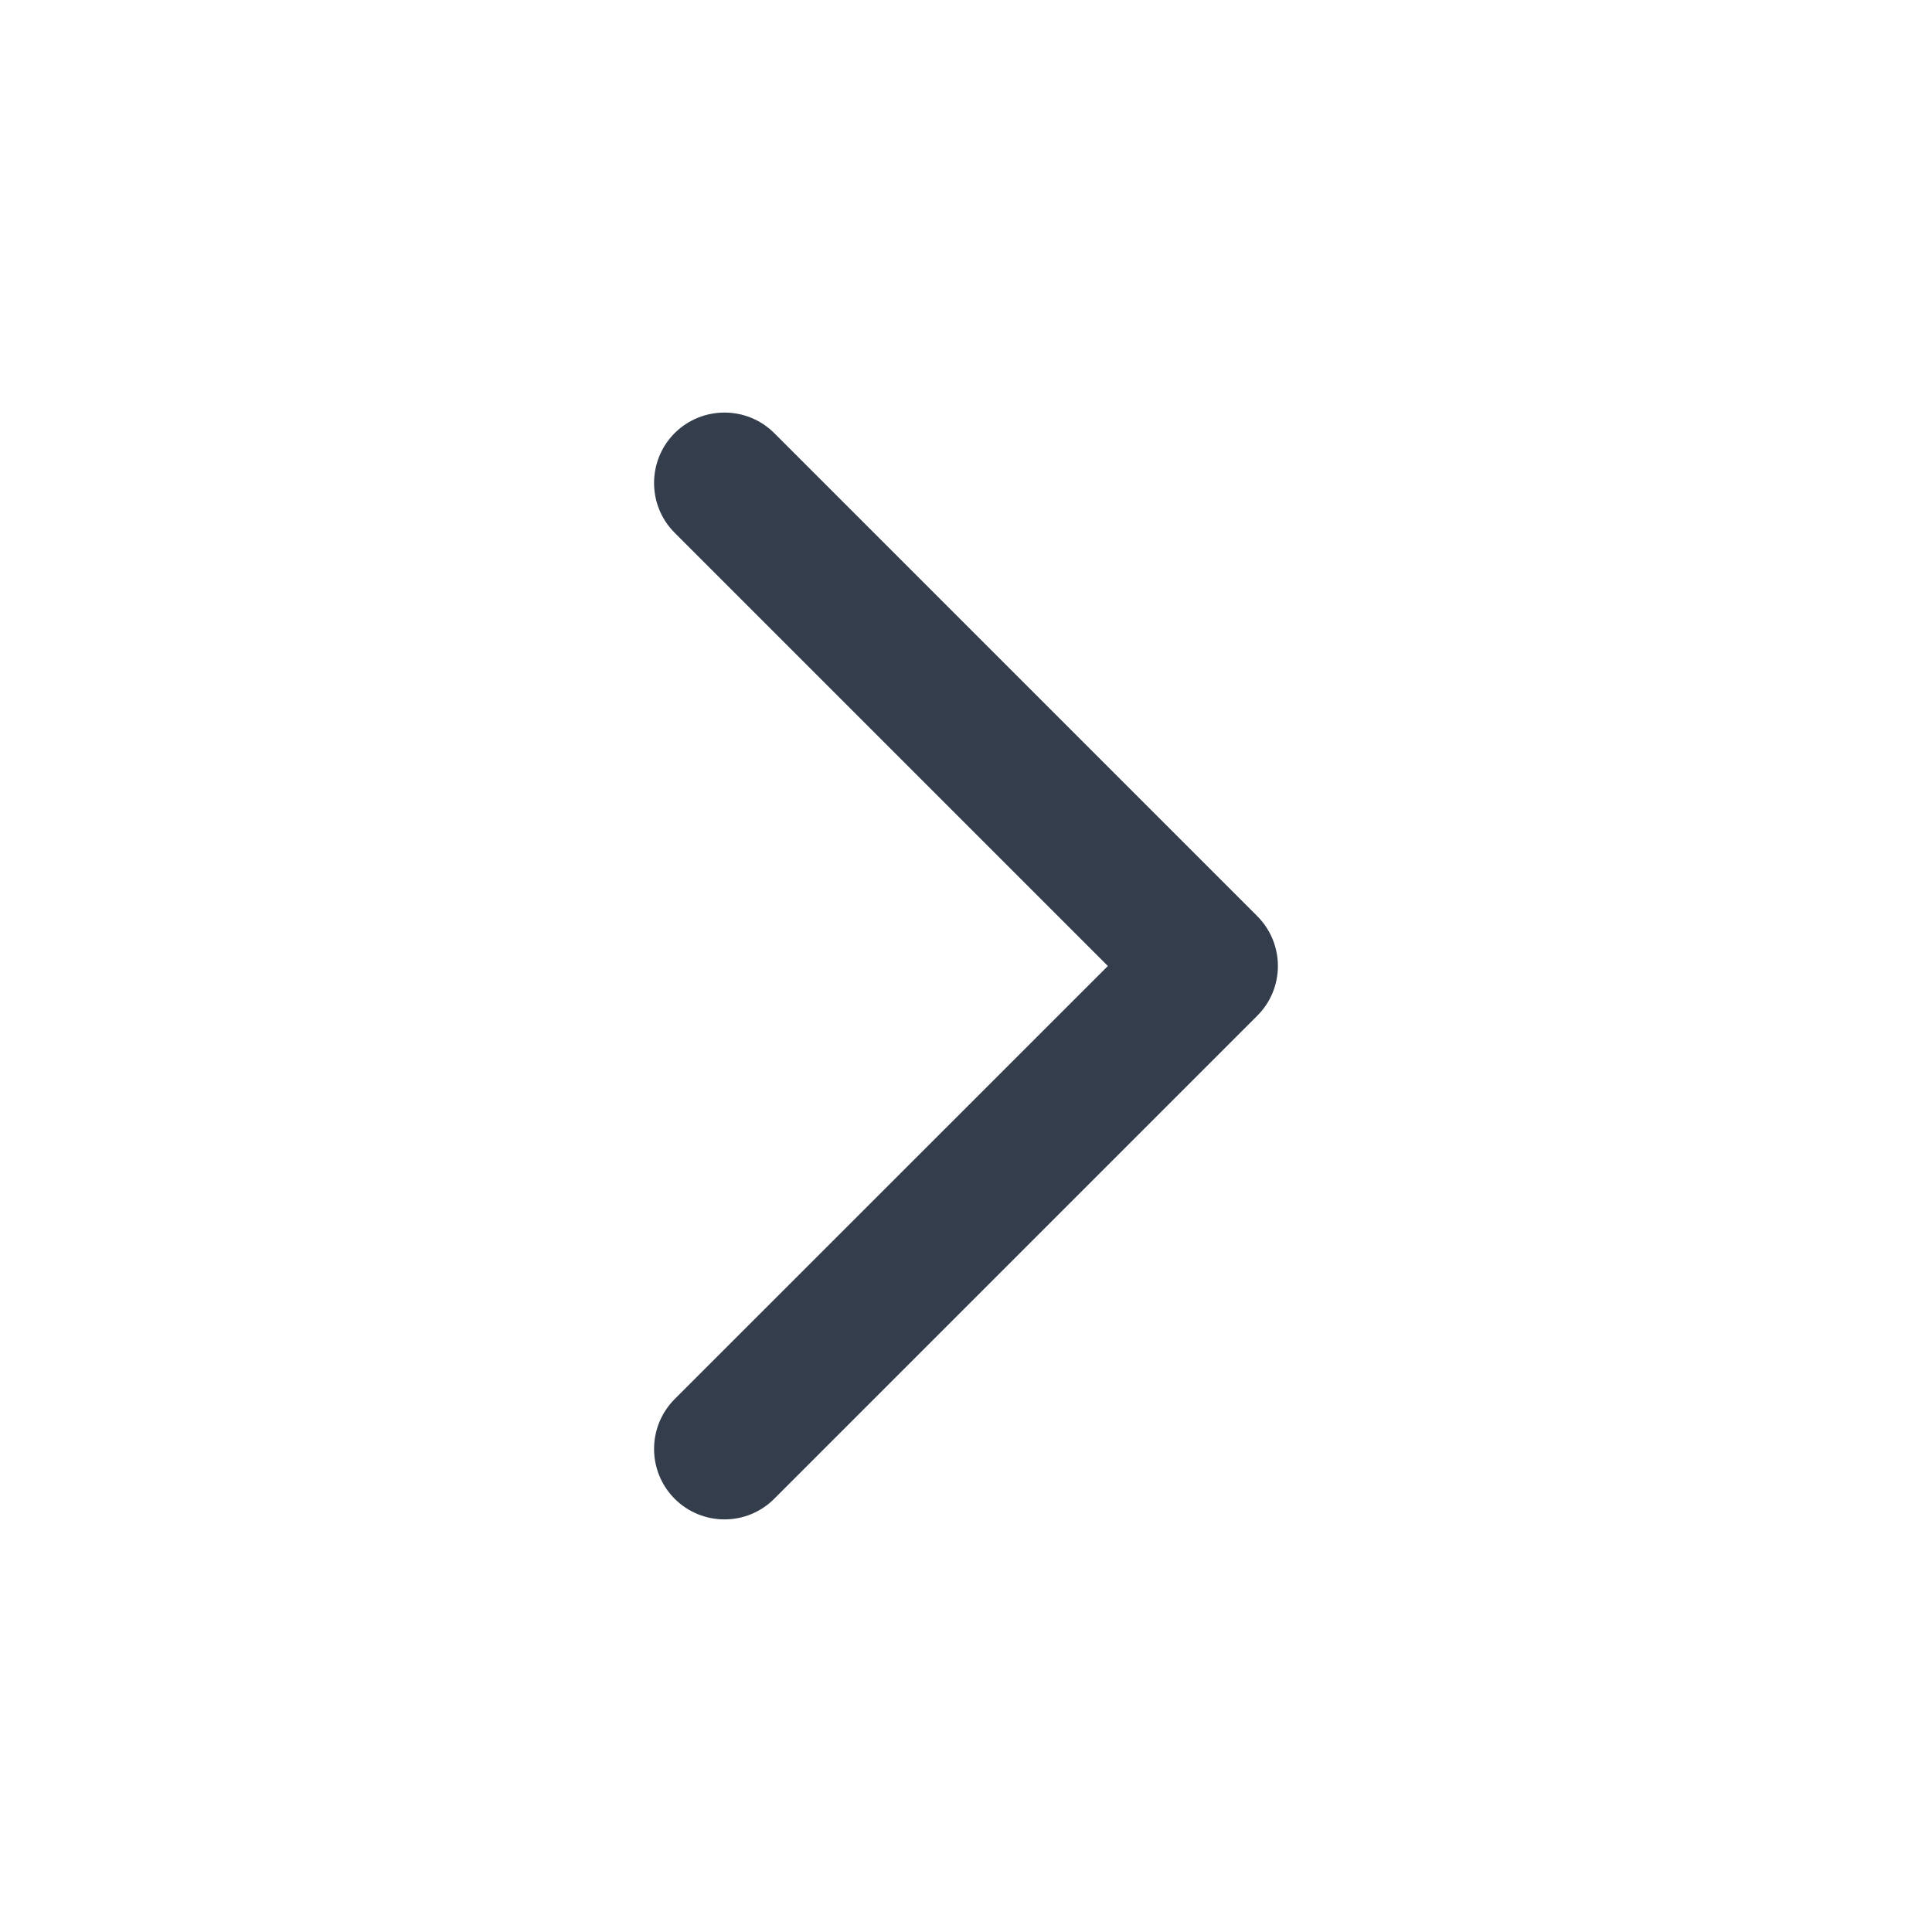<svg width="16" height="16" viewBox="0 0 16 16" fill="none" xmlns="http://www.w3.org/2000/svg">
<path fill-rule="evenodd" clip-rule="evenodd" d="M5.587 3.587C5.815 3.36 6.185 3.36 6.412 3.587L10.412 7.587C10.64 7.815 10.64 8.185 10.412 8.412L6.412 12.412C6.185 12.64 5.815 12.64 5.587 12.412C5.36 12.184 5.36 11.815 5.587 11.587L9.175 8L5.587 4.412C5.36 4.185 5.36 3.815 5.587 3.587Z" fill="#333D4C"/>
</svg>
